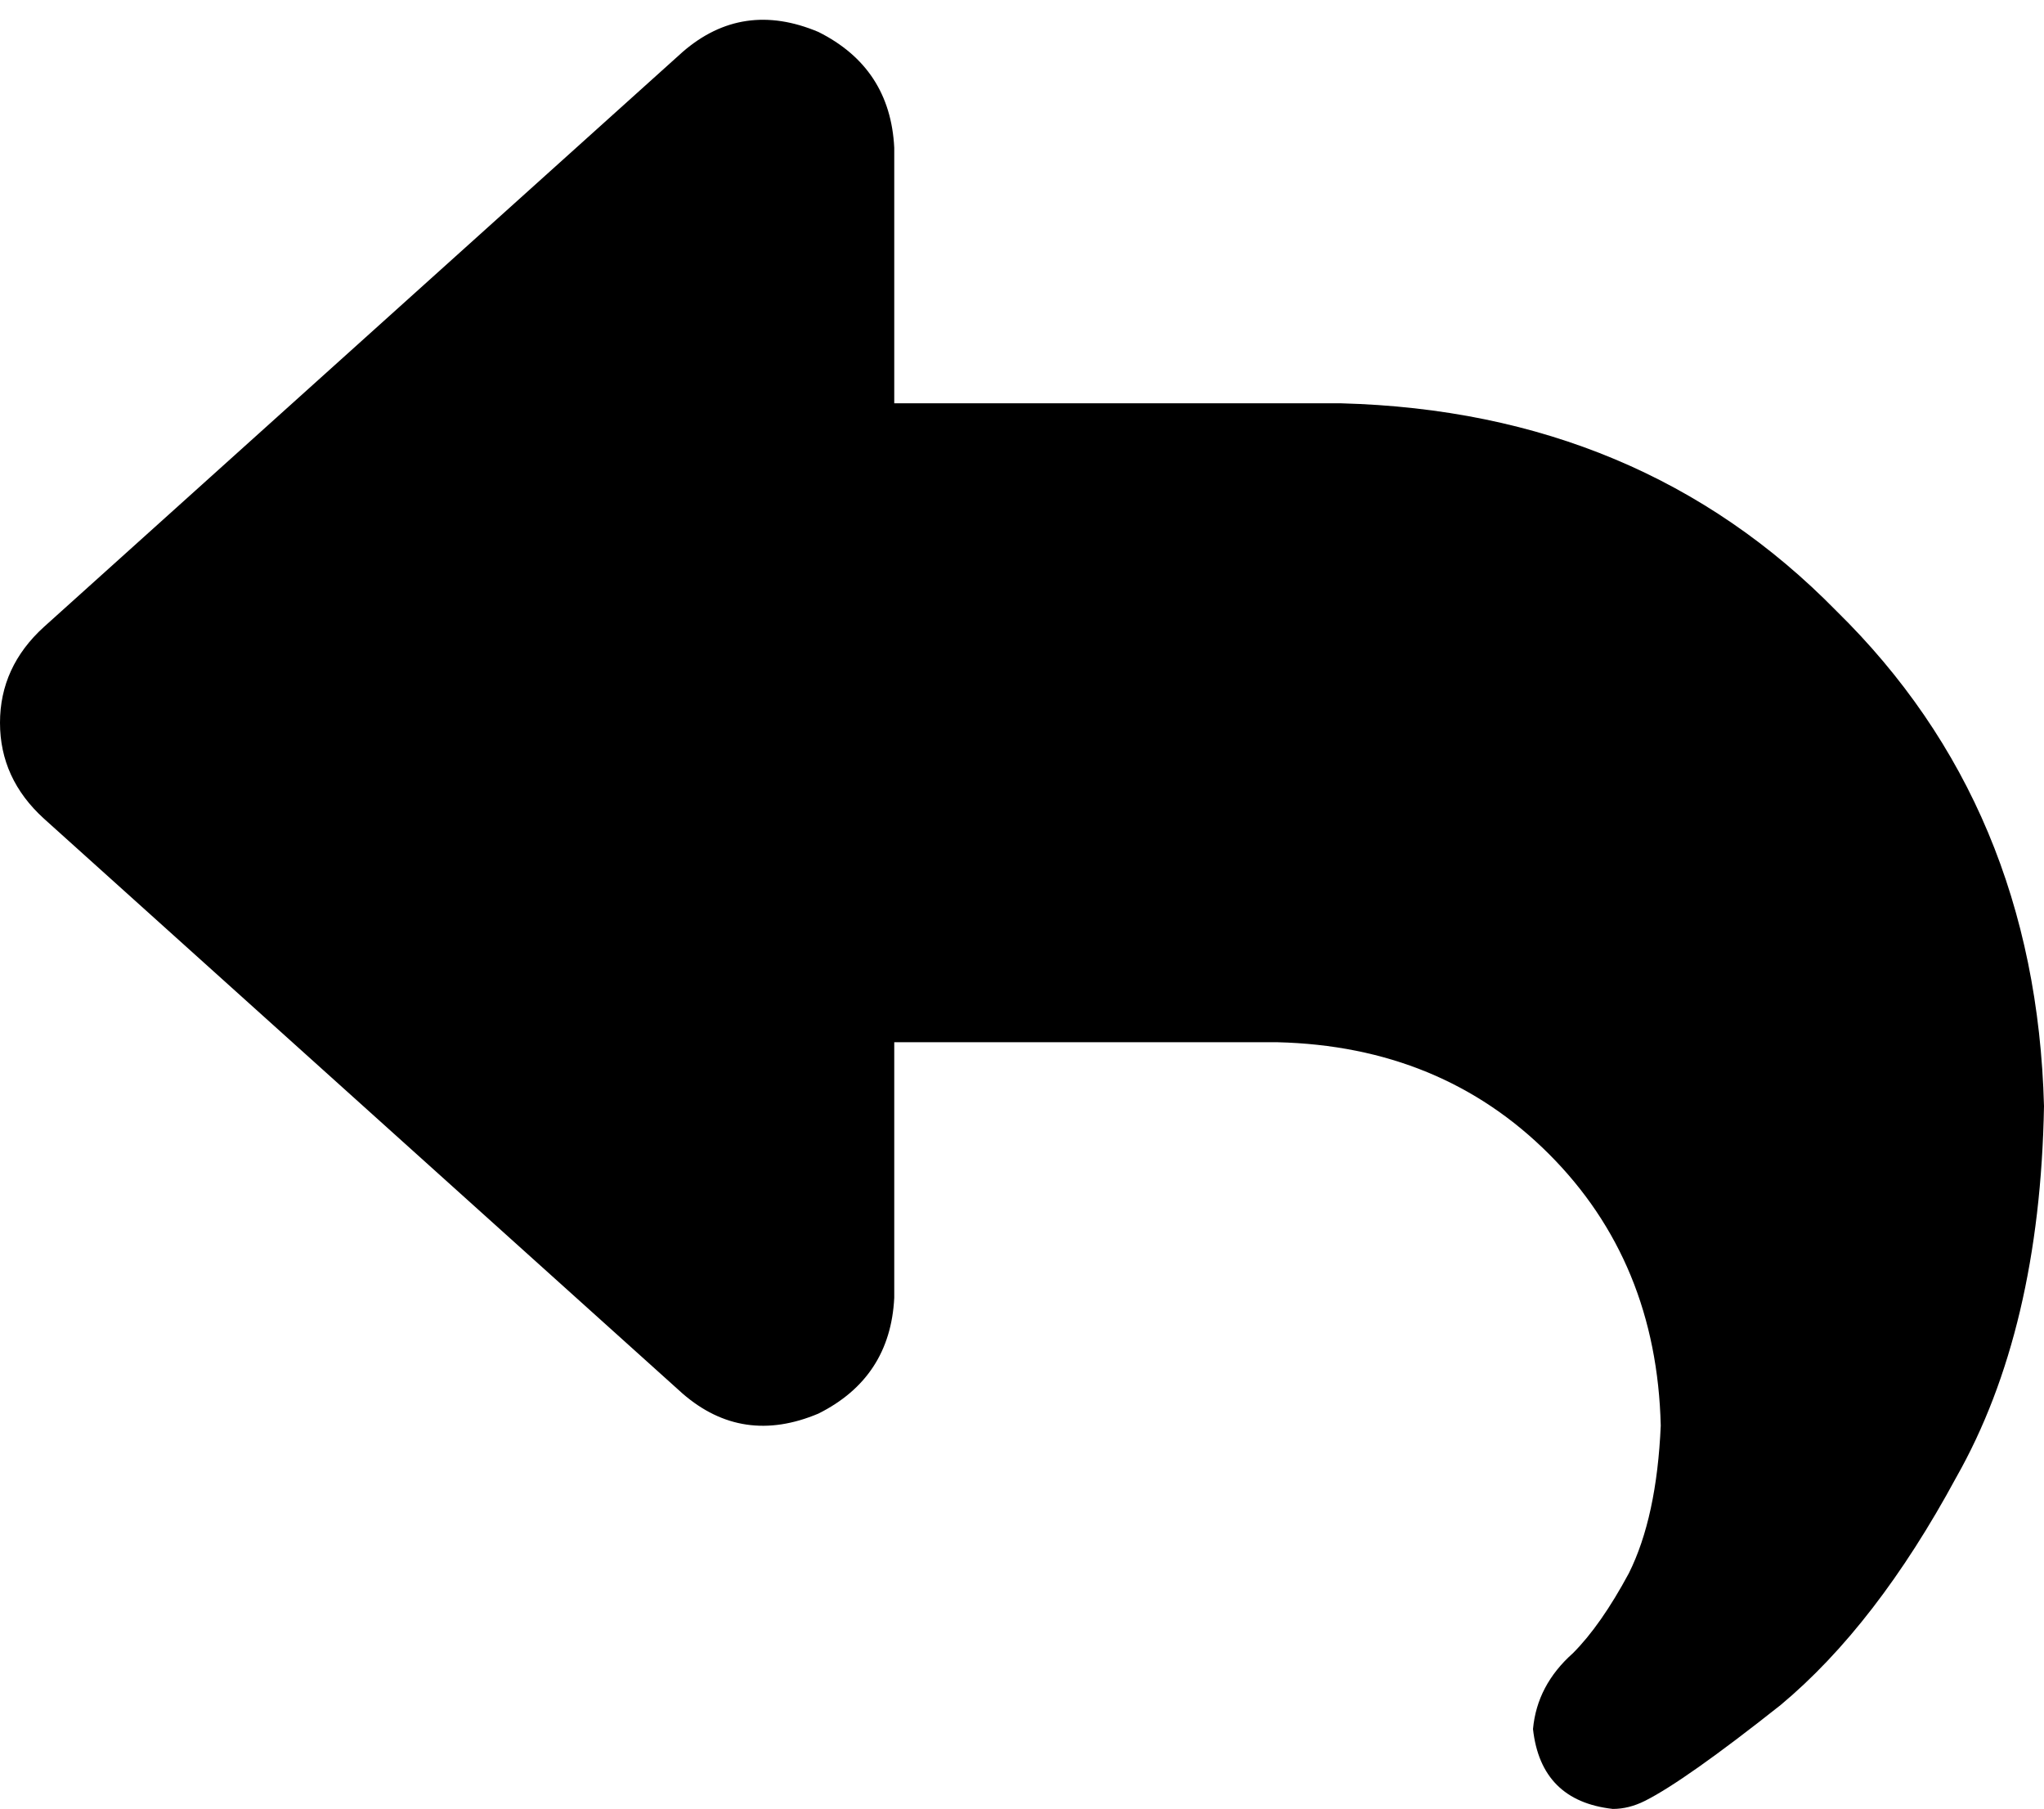 <svg viewBox="0 0 512 453">
  <path
    d="M 205 8 Q 223 17 224 37 L 224 101 L 336 101 Q 411 103 460 153 Q 510 202 512 277 Q 511 333 490 370 Q 470 407 446 427 Q 422 446 412 451 Q 408 453 404 453 Q 386 451 384 433 Q 385 422 394 414 Q 401 407 408 394 Q 415 380 416 357 Q 415 316 388 289 Q 361 262 320 261 L 224 261 L 224 325 Q 223 345 205 354 Q 186 362 171 349 L 11 205 Q 0 195 0 181 Q 0 167 11 157 L 171 13 Q 186 0 205 8 L 205 8 Z"
  />
</svg>